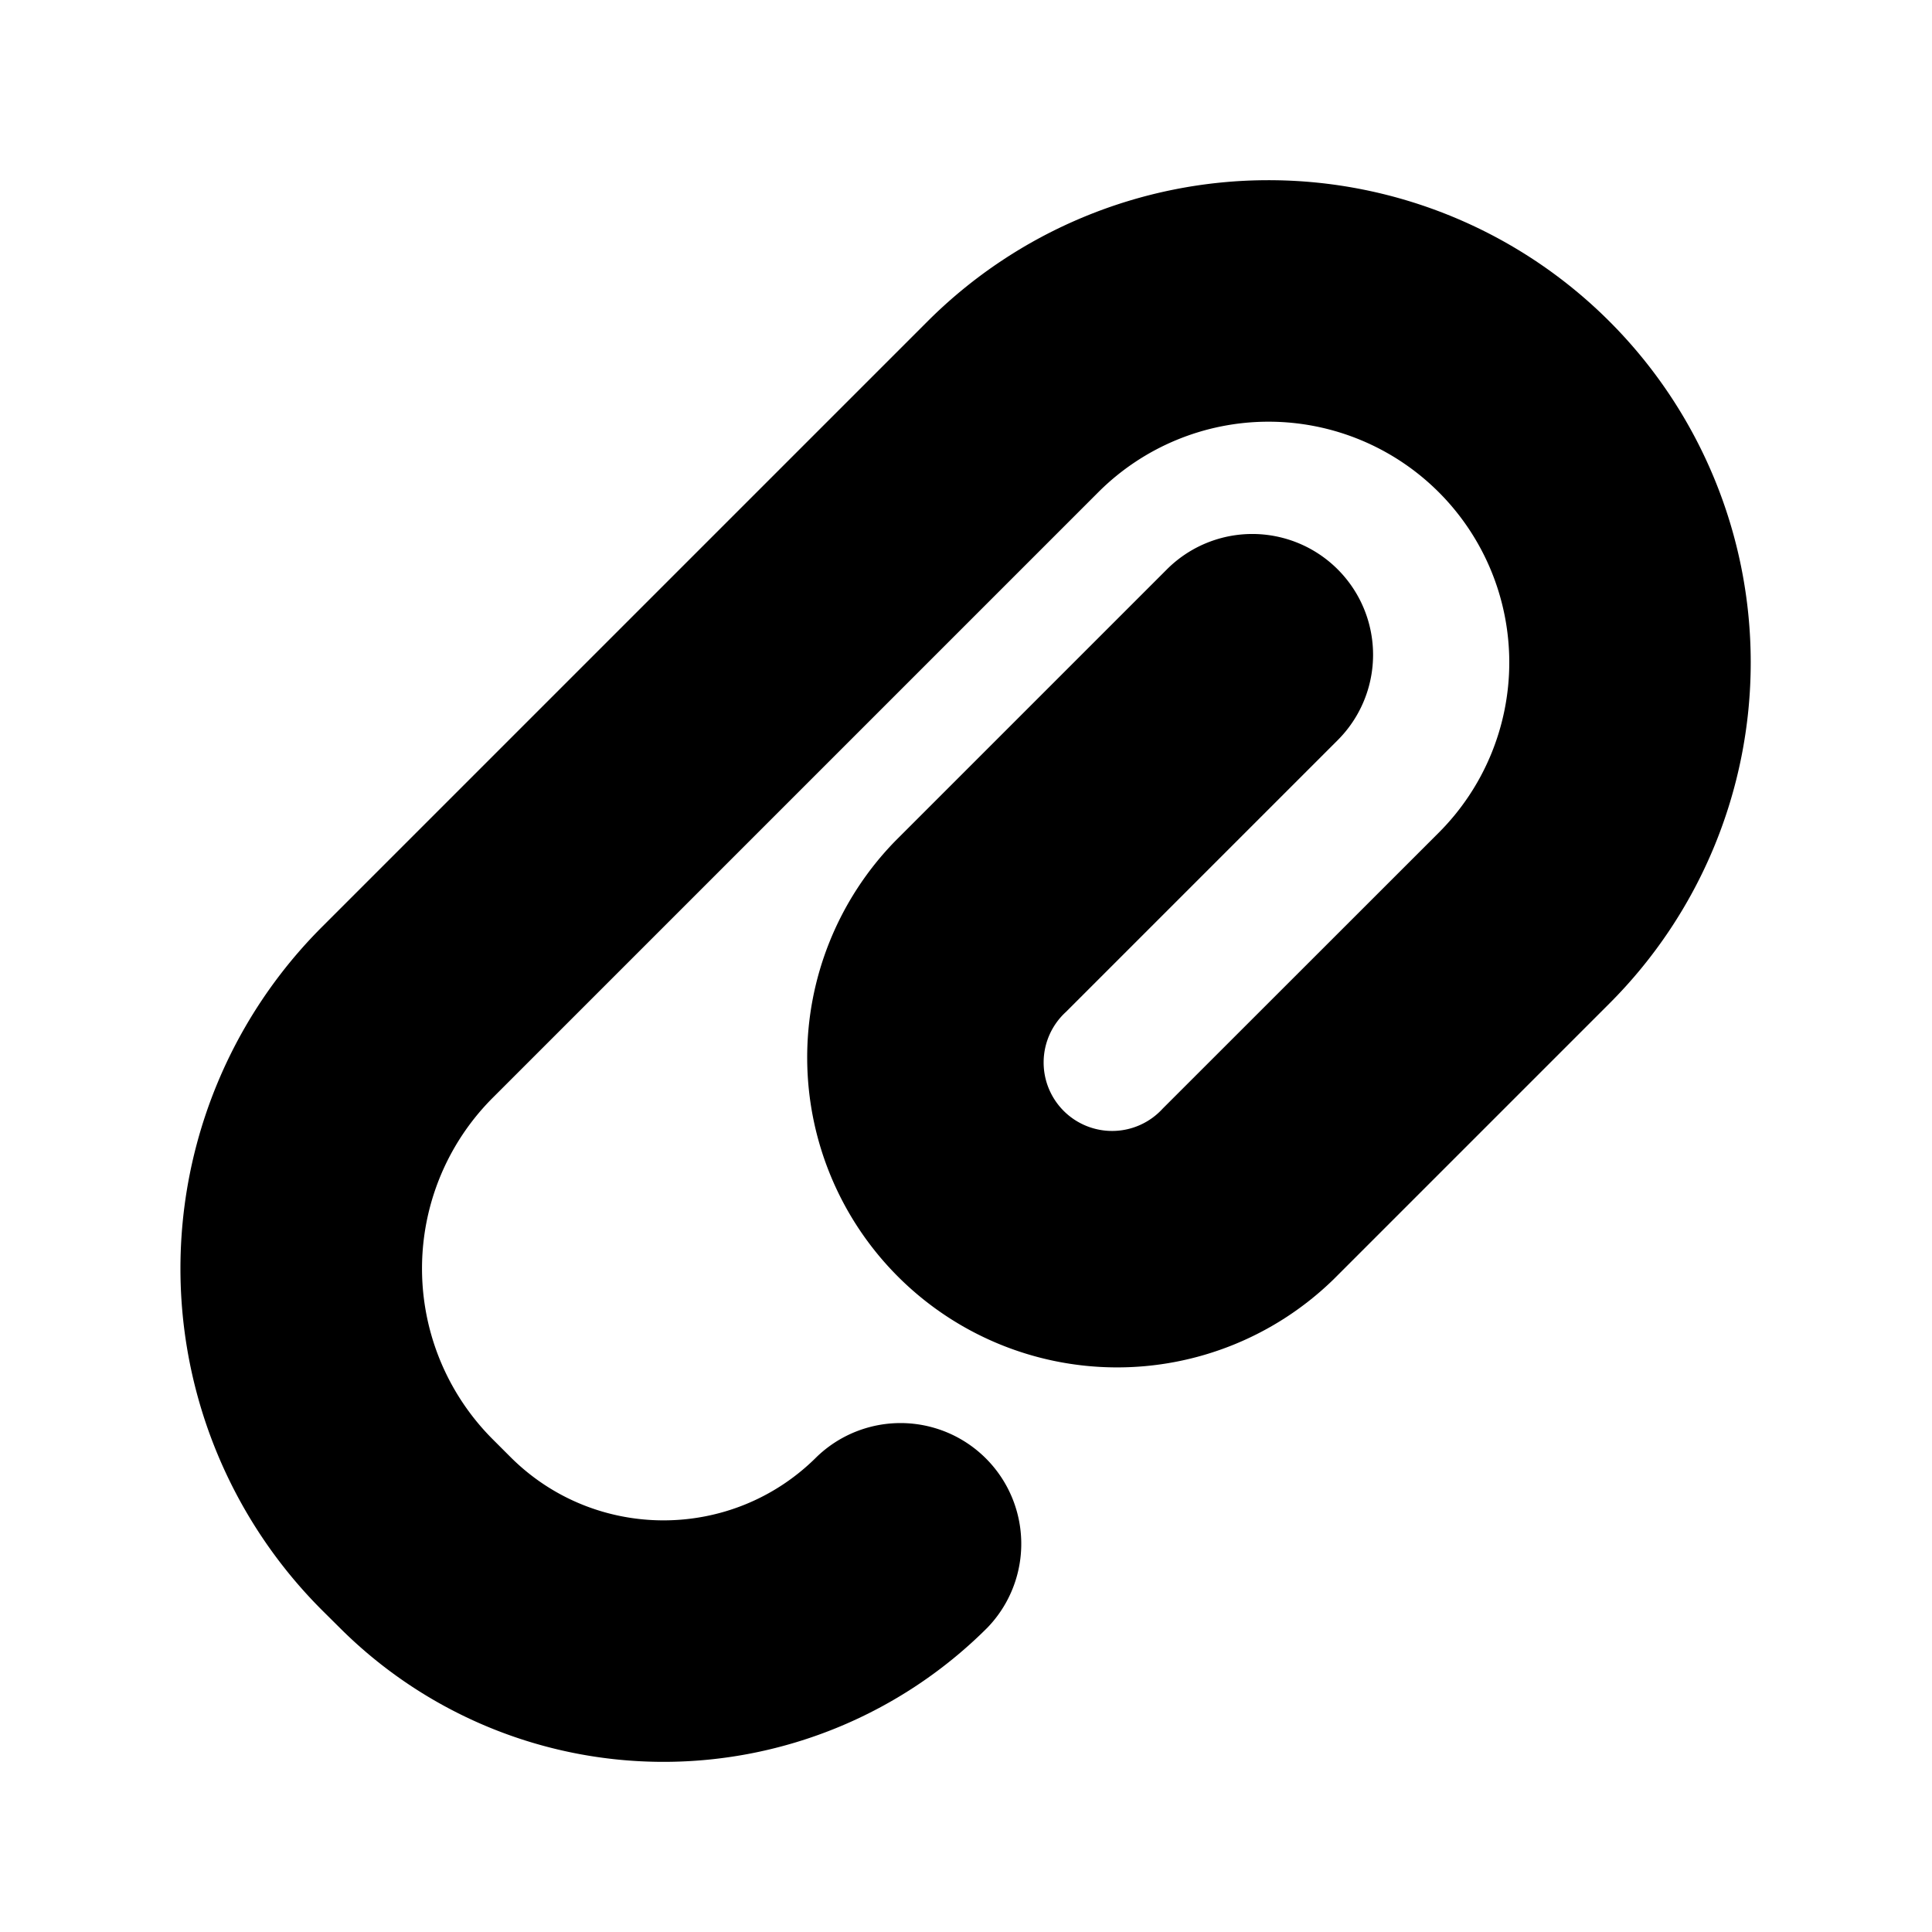 <svg xmlns="http://www.w3.org/2000/svg" viewBox="2 2 16 16"><path fill-rule="evenodd" d="M4.666 9.677a4 4 0 0 0 0 5.657l.147.146a3.793 3.793 0 0 0 5.364 0 1 1 0 0 0-1.414-1.414c-.7.7-1.836.7-2.536 0l-.146-.146a2 2 0 0 1 0-2.829l5.015-5.015a1.993 1.993 0 1 1 2.819 2.82l-2.286 2.285a.567.567 0 1 1-.801-.801l2.25-2.25a1 1 0 1 0-1.414-1.415l-2.25 2.25a2.567 2.567 0 0 0 3.63 3.63l2.285-2.285a3.993 3.993 0 1 0-5.648-5.648l-5.015 5.015Z"/></svg>